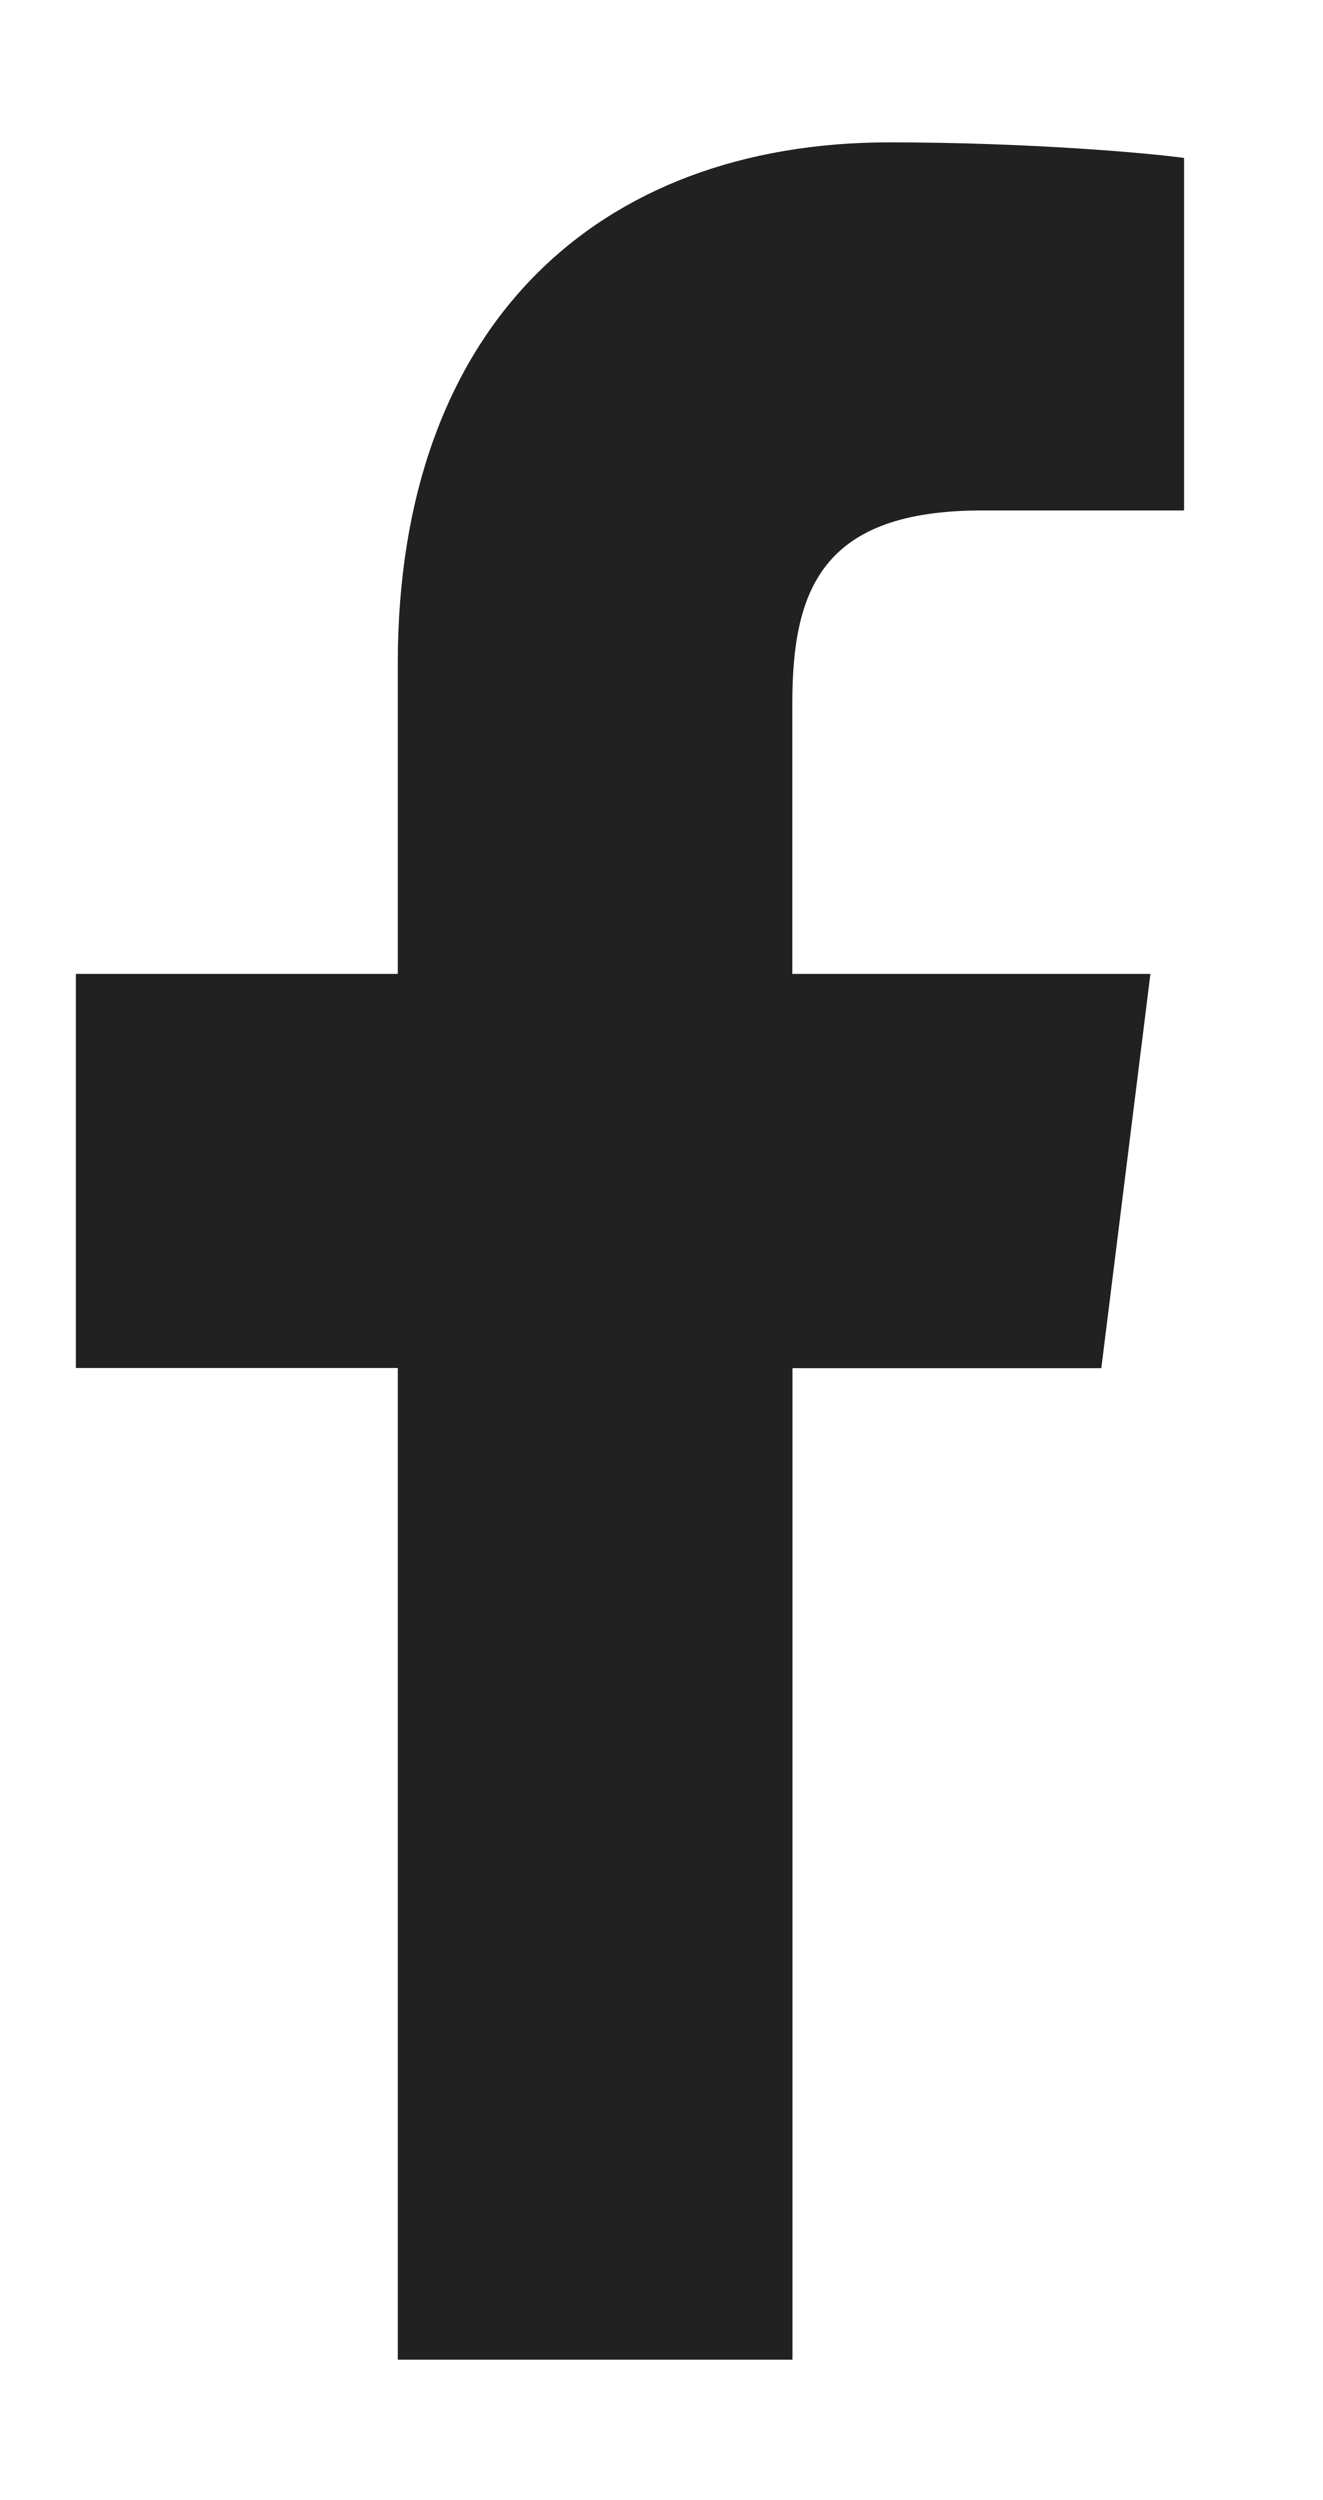 <svg width="9" height="17" viewBox="0 0 9 17" fill="none" xmlns="http://www.w3.org/2000/svg">
<path d="M6.679 3.471H8.055V1.074C7.817 1.041 7.001 0.968 6.05 0.968C4.065 0.968 2.706 2.216 2.706 4.51V6.622H0.516V9.302H2.706V16.045H5.391V9.303H7.492L7.826 6.622H5.39V4.776C5.391 4.002 5.599 3.471 6.679 3.471Z" fill="#212121"/>
</svg>
